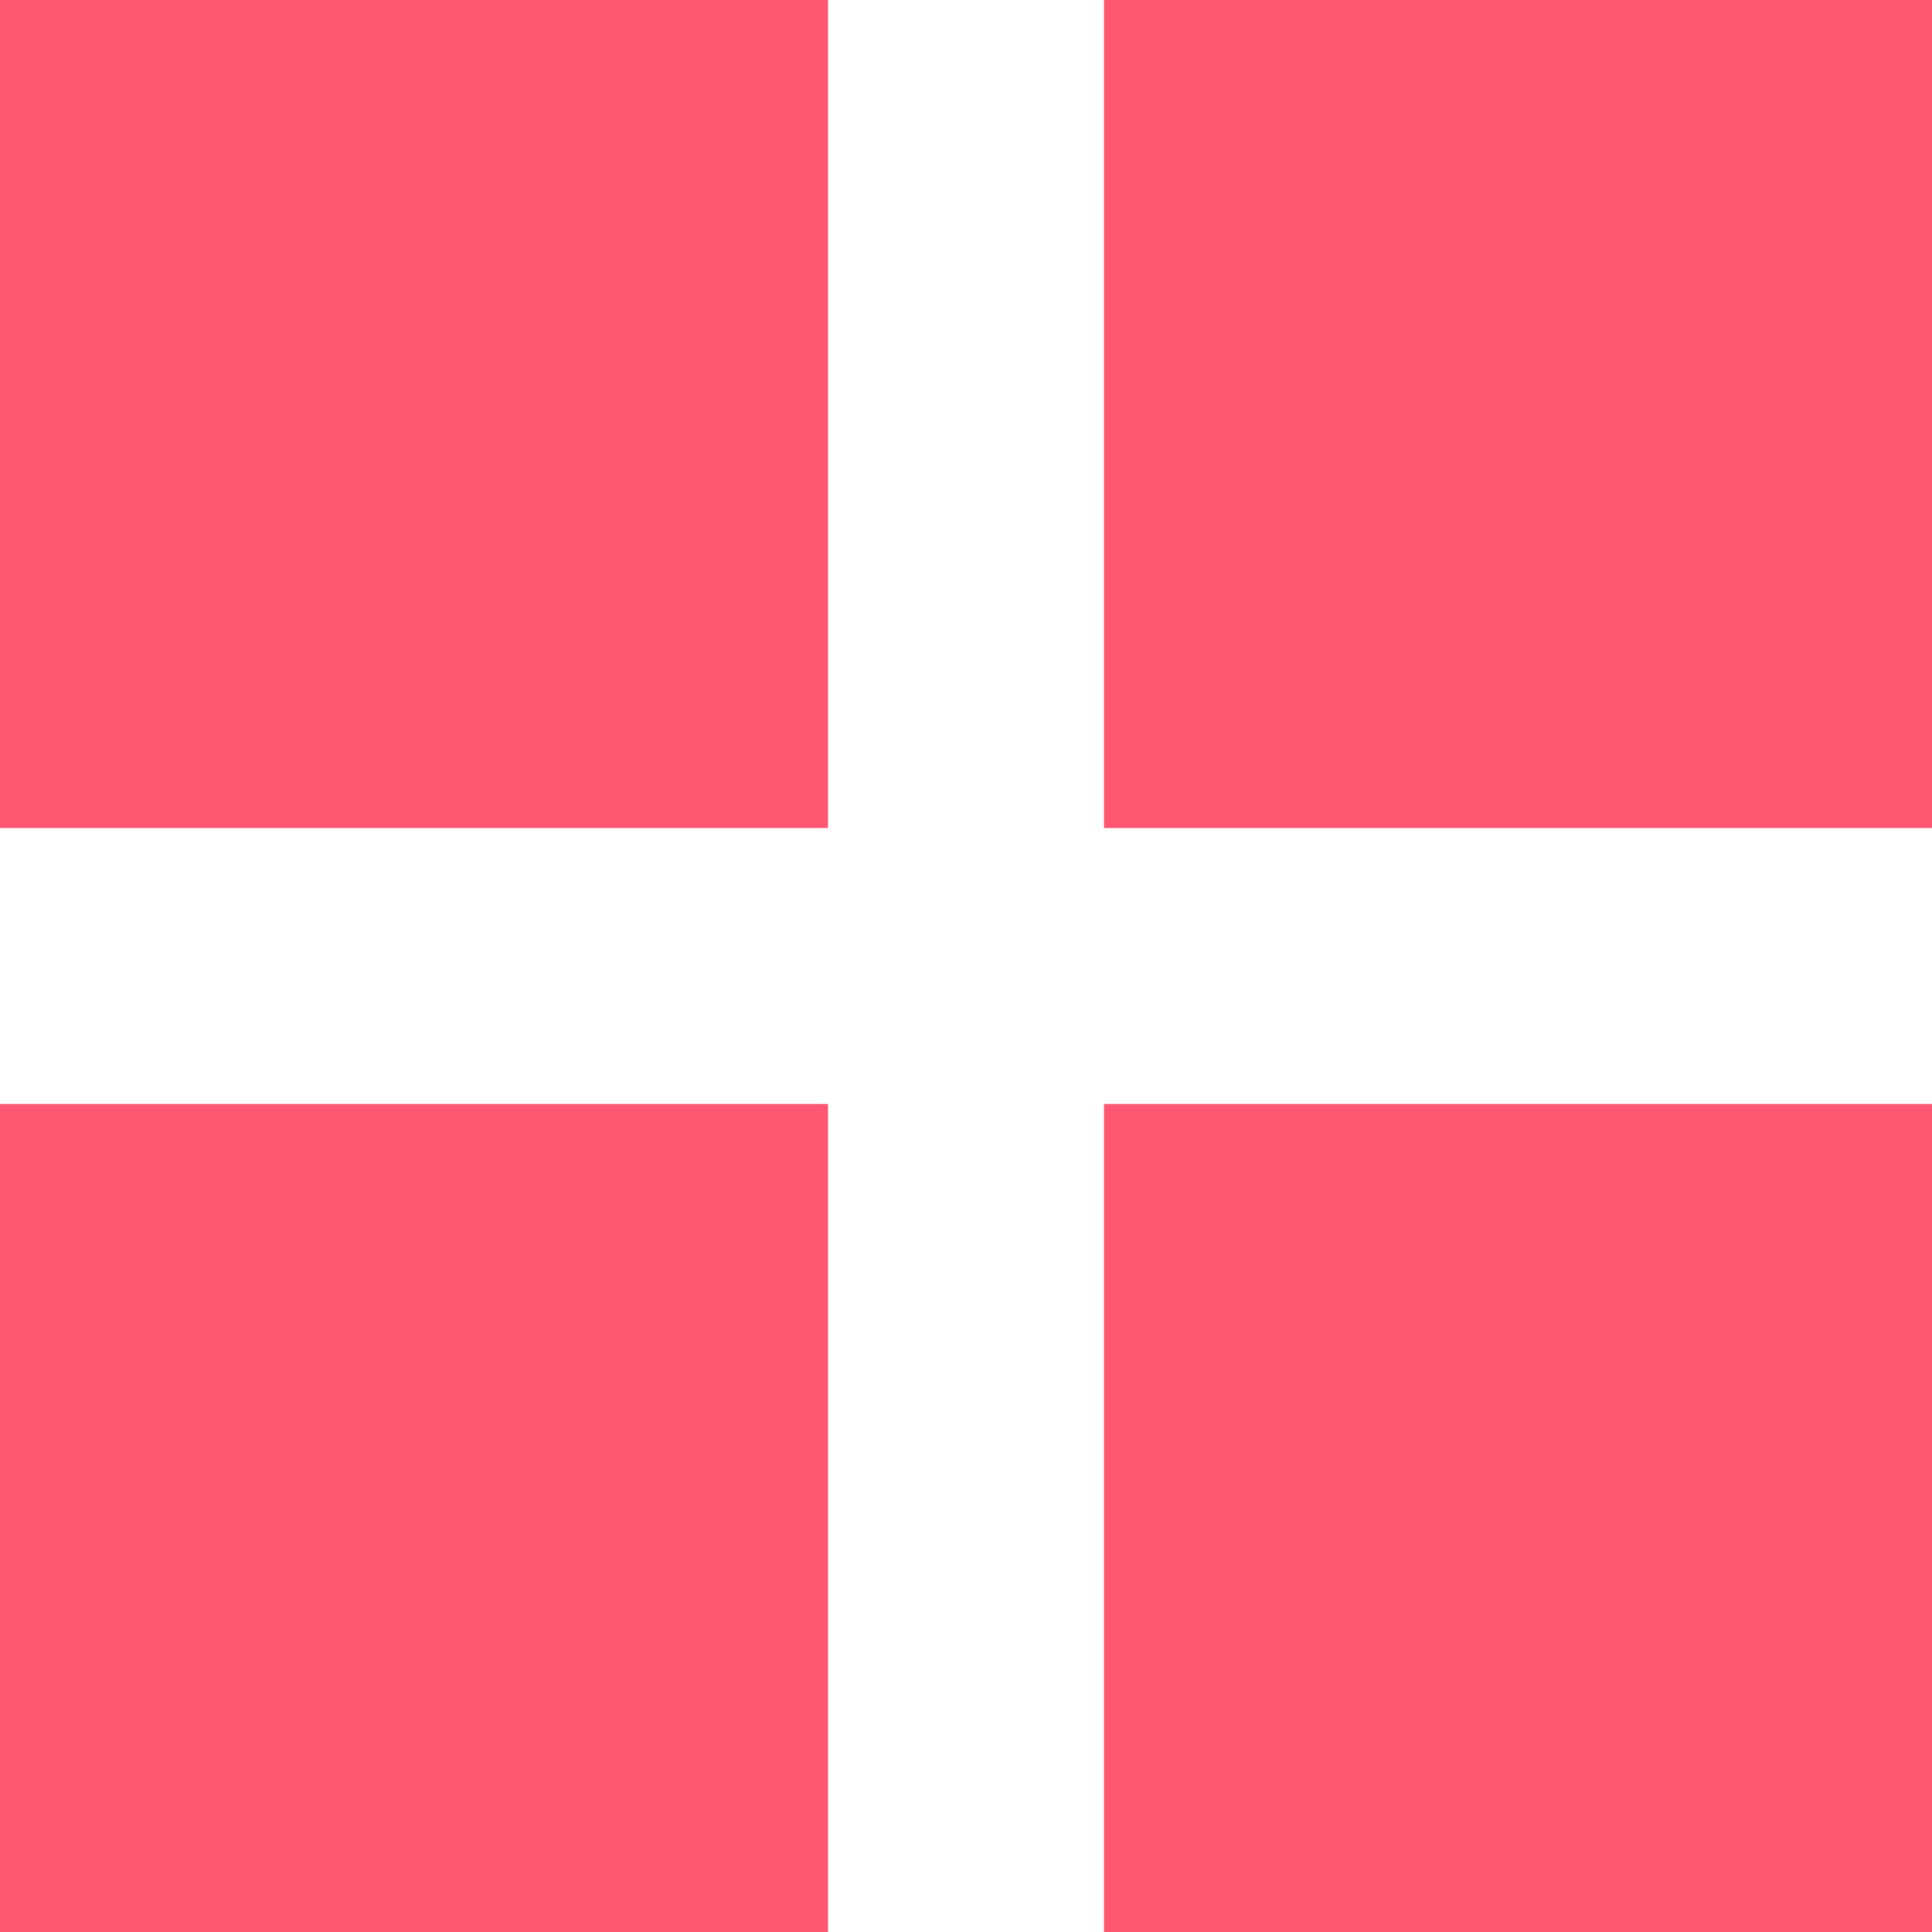 <svg xmlns="http://www.w3.org/2000/svg" viewBox="0 0 14 14" width="14" height="14">
	<style>
		tspan { white-space:pre }
		.shp0 { fill: #ff5672 } 
	</style>
	<g id="Section">
		<g id="Navigation">
			<path id="Block Icon" class="shp0" d="M0 6L6 6L6 0L0 0L0 6ZM8 0L8 6L14 6L14 0L8 0ZM0 14L6 14L6 8L0 8L0 14ZM8 14L14 14L14 8L8 8L8 14Z" />
		</g>
	</g>
</svg>